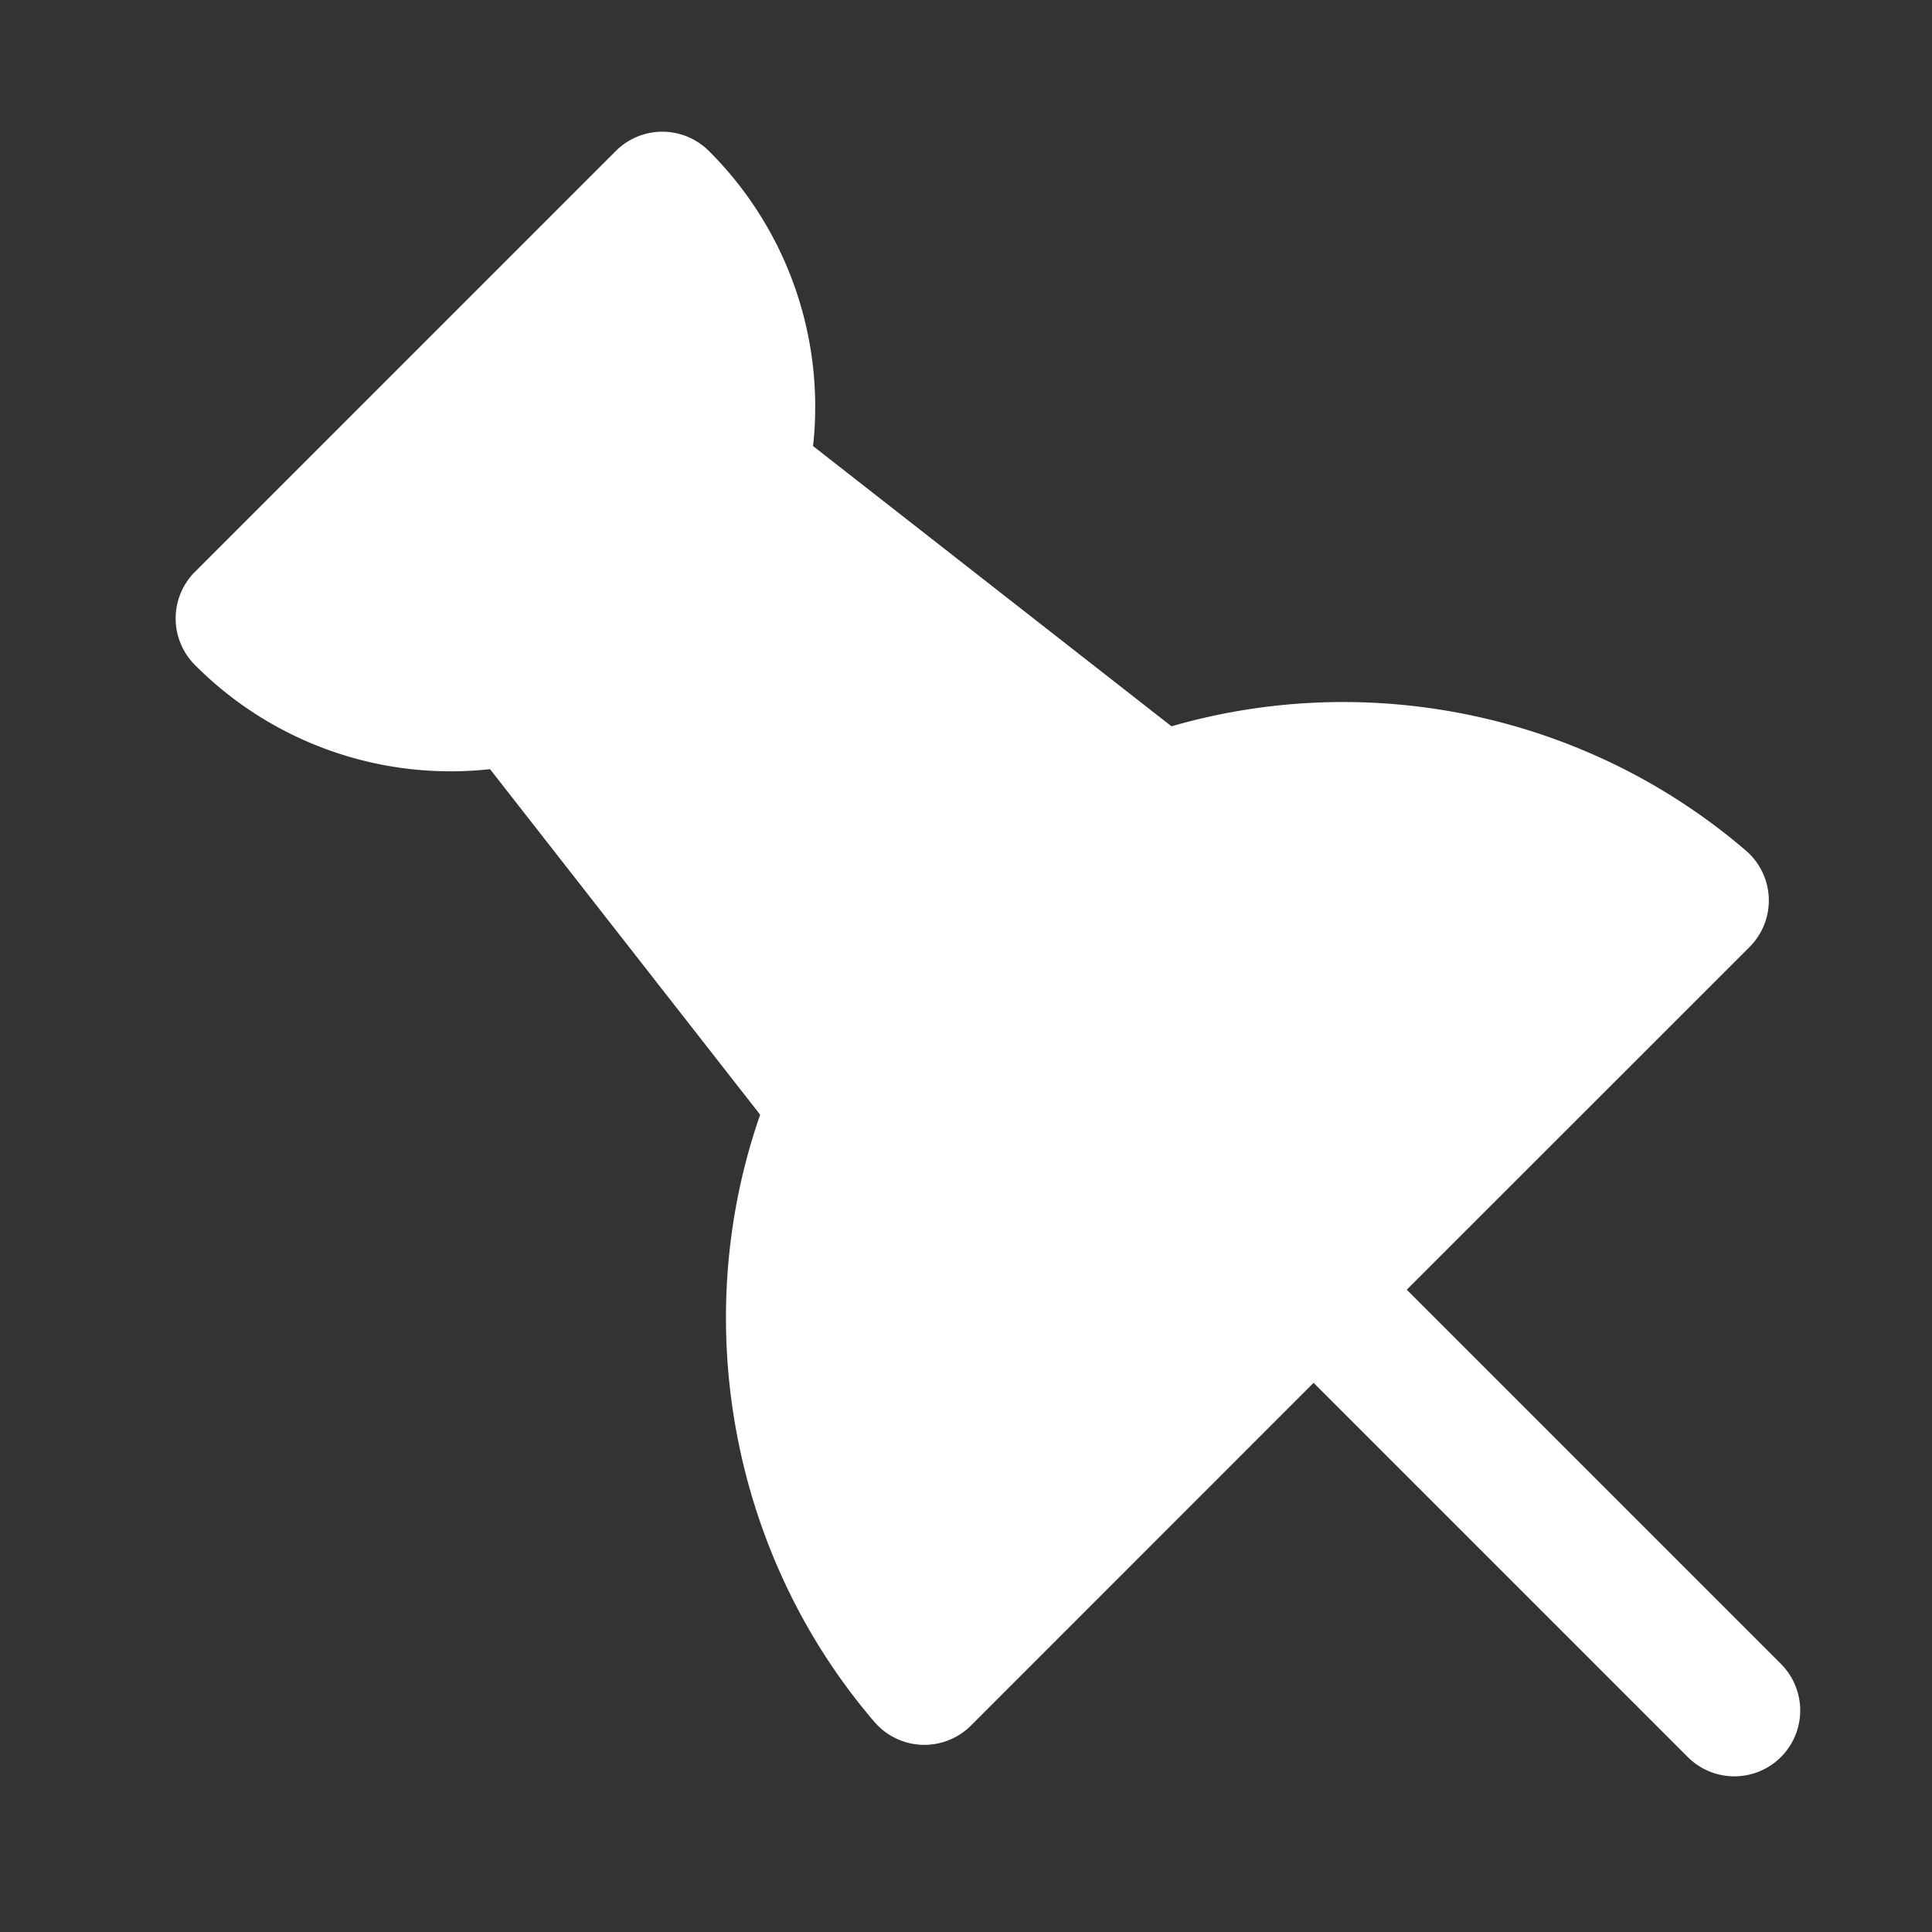<svg t="1583752533284" class="icon" viewBox="0 0 1024 1024" version="1.1" xmlns="http://www.w3.org/2000/svg" p-id="2181" width="200" height="200"><rect x="0" y="0" width="1024" height="1024" fill="#333333" stroke="none"/><path d="M745.612 683.567l181.644-181.597a34.839 34.839 0 0 0-1.978-51.2c-83.735-71.843-198.749-96.326-304.361-65.815l-189.975-148.527a191.255 191.255 0 0 0-55.203-156.393 34.909 34.909 0 0 0-49.361 0L103.331 303.081a34.909 34.909 0 0 0 0 49.385 191.069 191.069 0 0 0 156.393 55.203l143.174 183.156c-38.097 109.242-15.29 233.425 60.532 321.792a34.909 34.909 0 0 0 51.2 1.955l181.597-181.644 198.377 198.377c6.819 6.796 15.756 10.193 24.669 10.193a34.909 34.909 0 0 0 24.669-59.578l-198.353-198.353z" fill="#ffffff" p-id="2182"></path></svg>